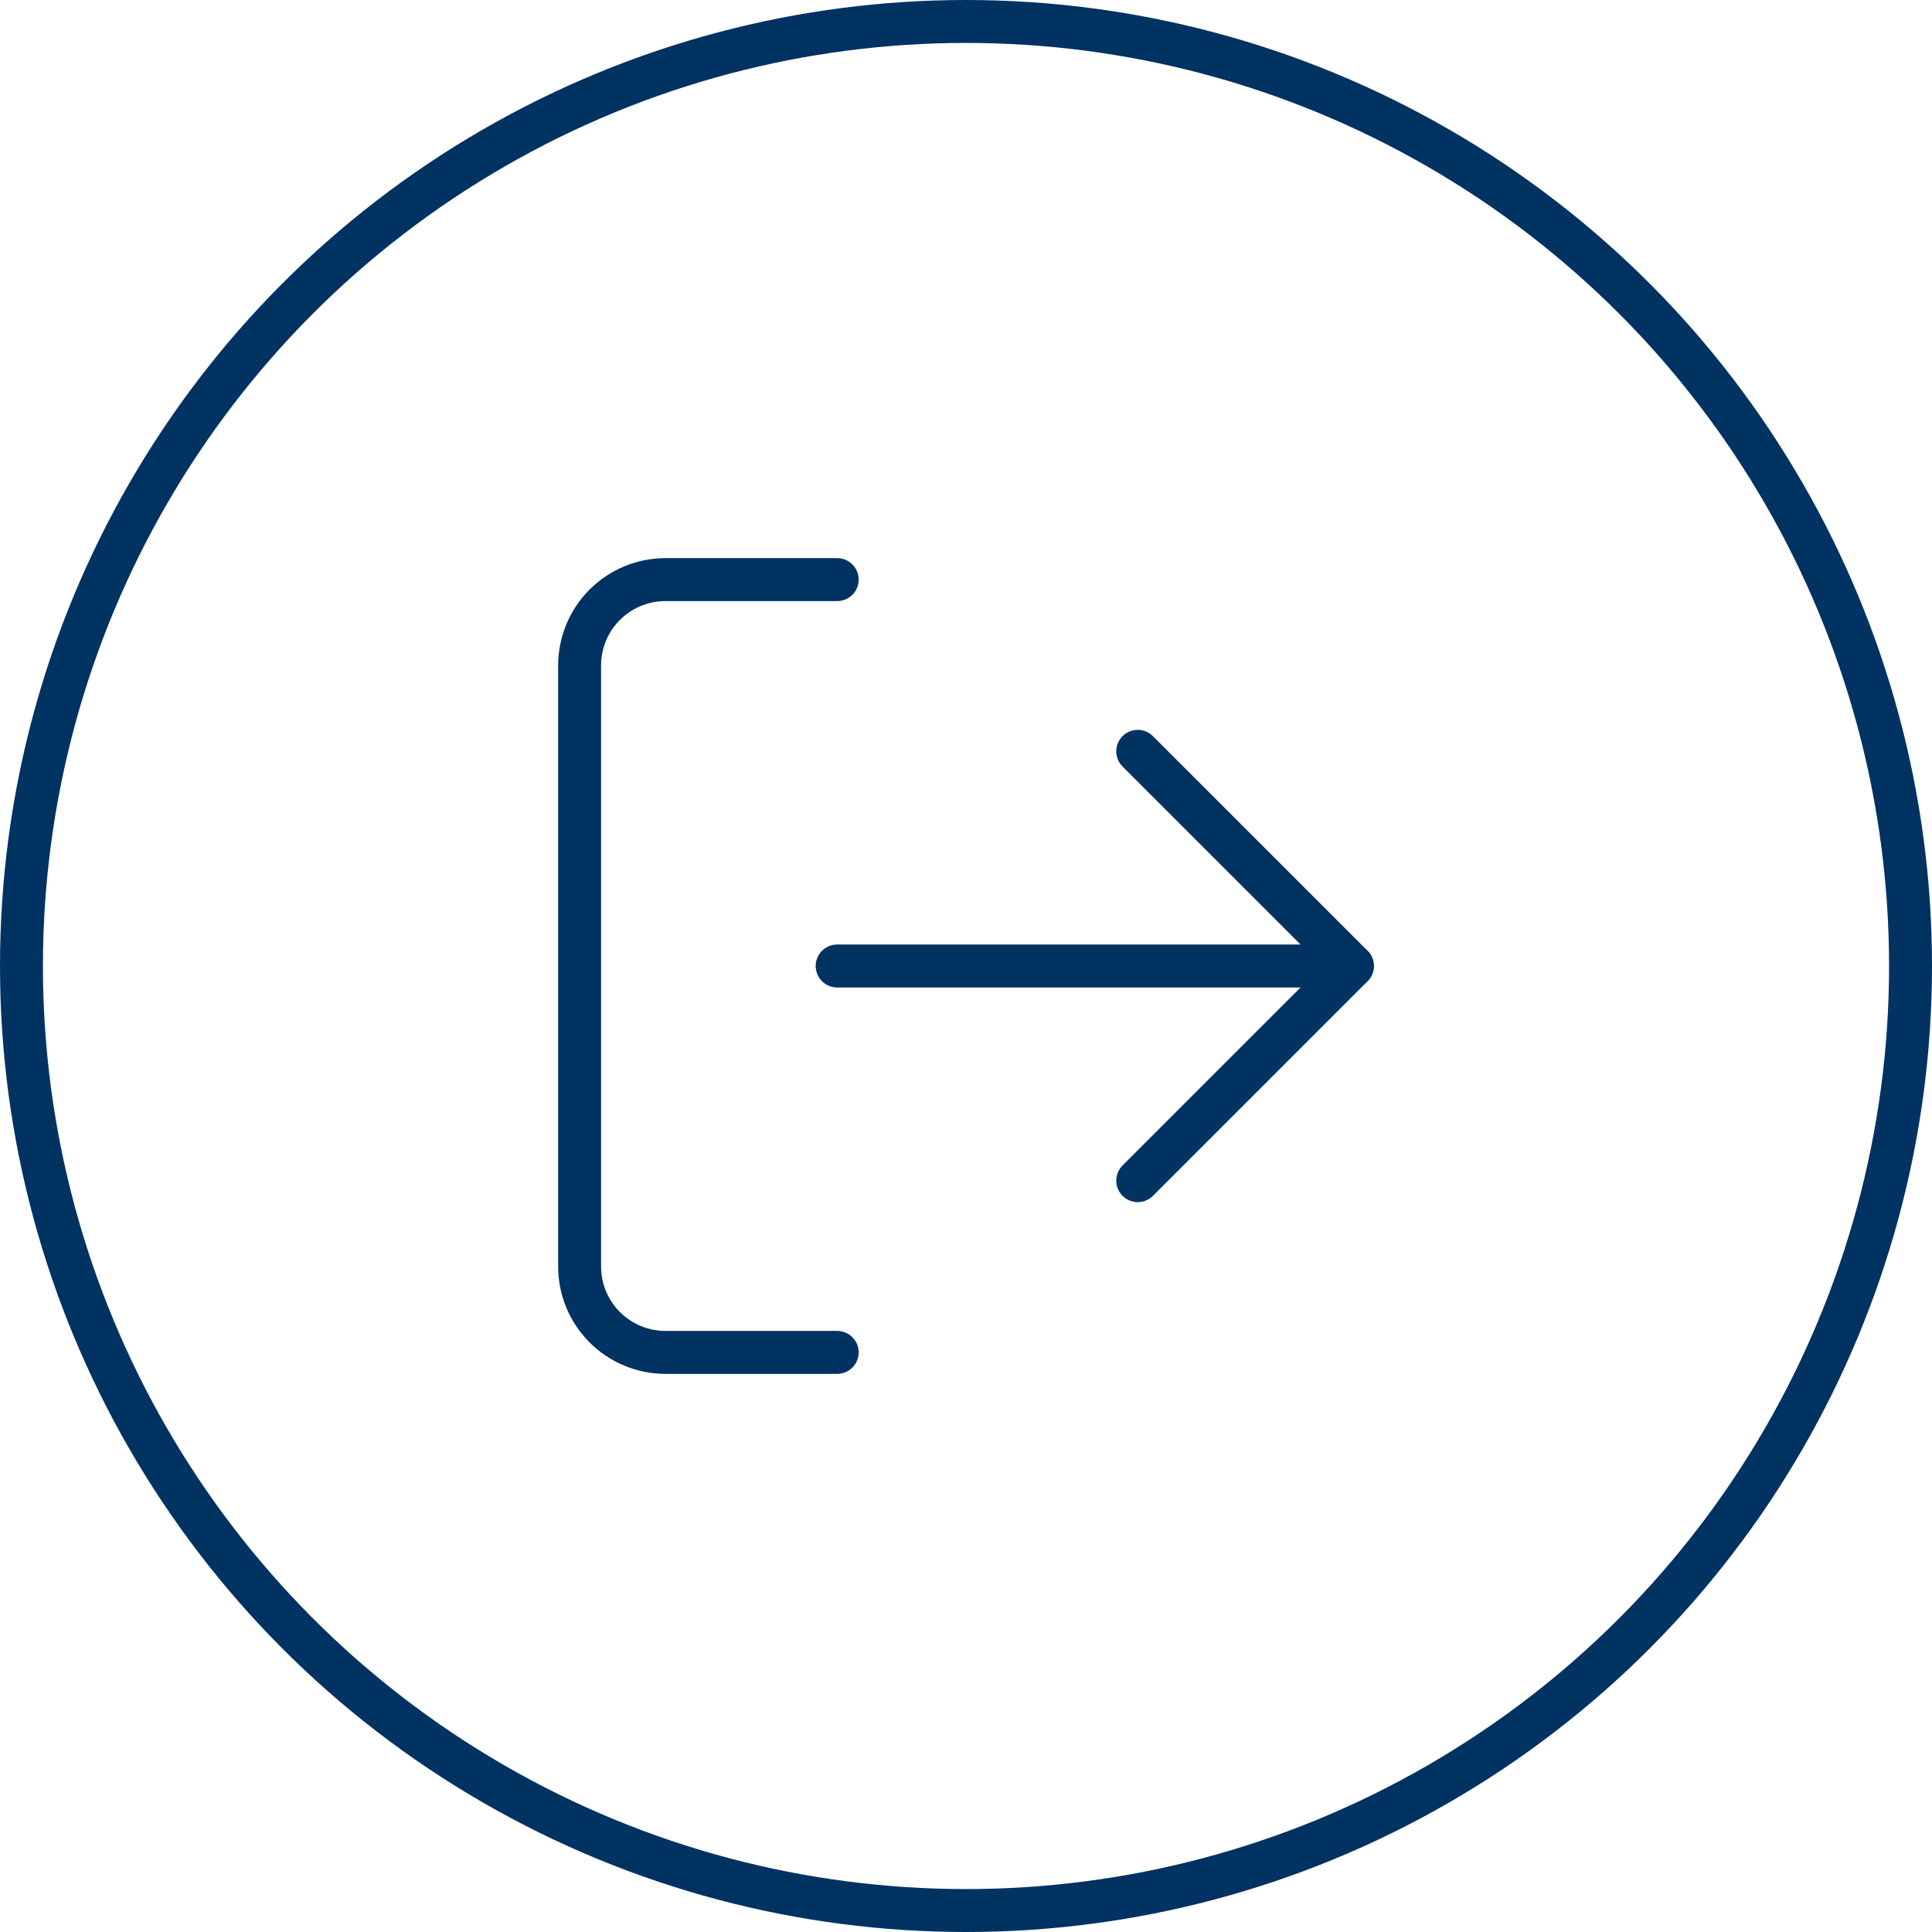 <svg width="45" height="45" viewBox="0 0 45 45" fill="none" xmlns="http://www.w3.org/2000/svg">
<circle cx="22.5" cy="22.5" r="22" stroke="#003262"/>
<path d="M19.5 31.5H15.5C14.97 31.5 14.461 31.289 14.086 30.914C13.711 30.539 13.5 30.03 13.5 29.5L13.5 15.5C13.5 14.97 13.711 14.461 14.086 14.086C14.461 13.711 14.97 13.5 15.5 13.5H19.5" stroke="#003262" stroke-linecap="round" stroke-linejoin="round"/>
<path d="M26.5 27.5L31.5 22.5L26.5 17.5" stroke="#003262" stroke-linecap="round" stroke-linejoin="round"/>
<path d="M31.499 22.5H19.499" stroke="#003262" stroke-linecap="round" stroke-linejoin="round"/>
</svg>
